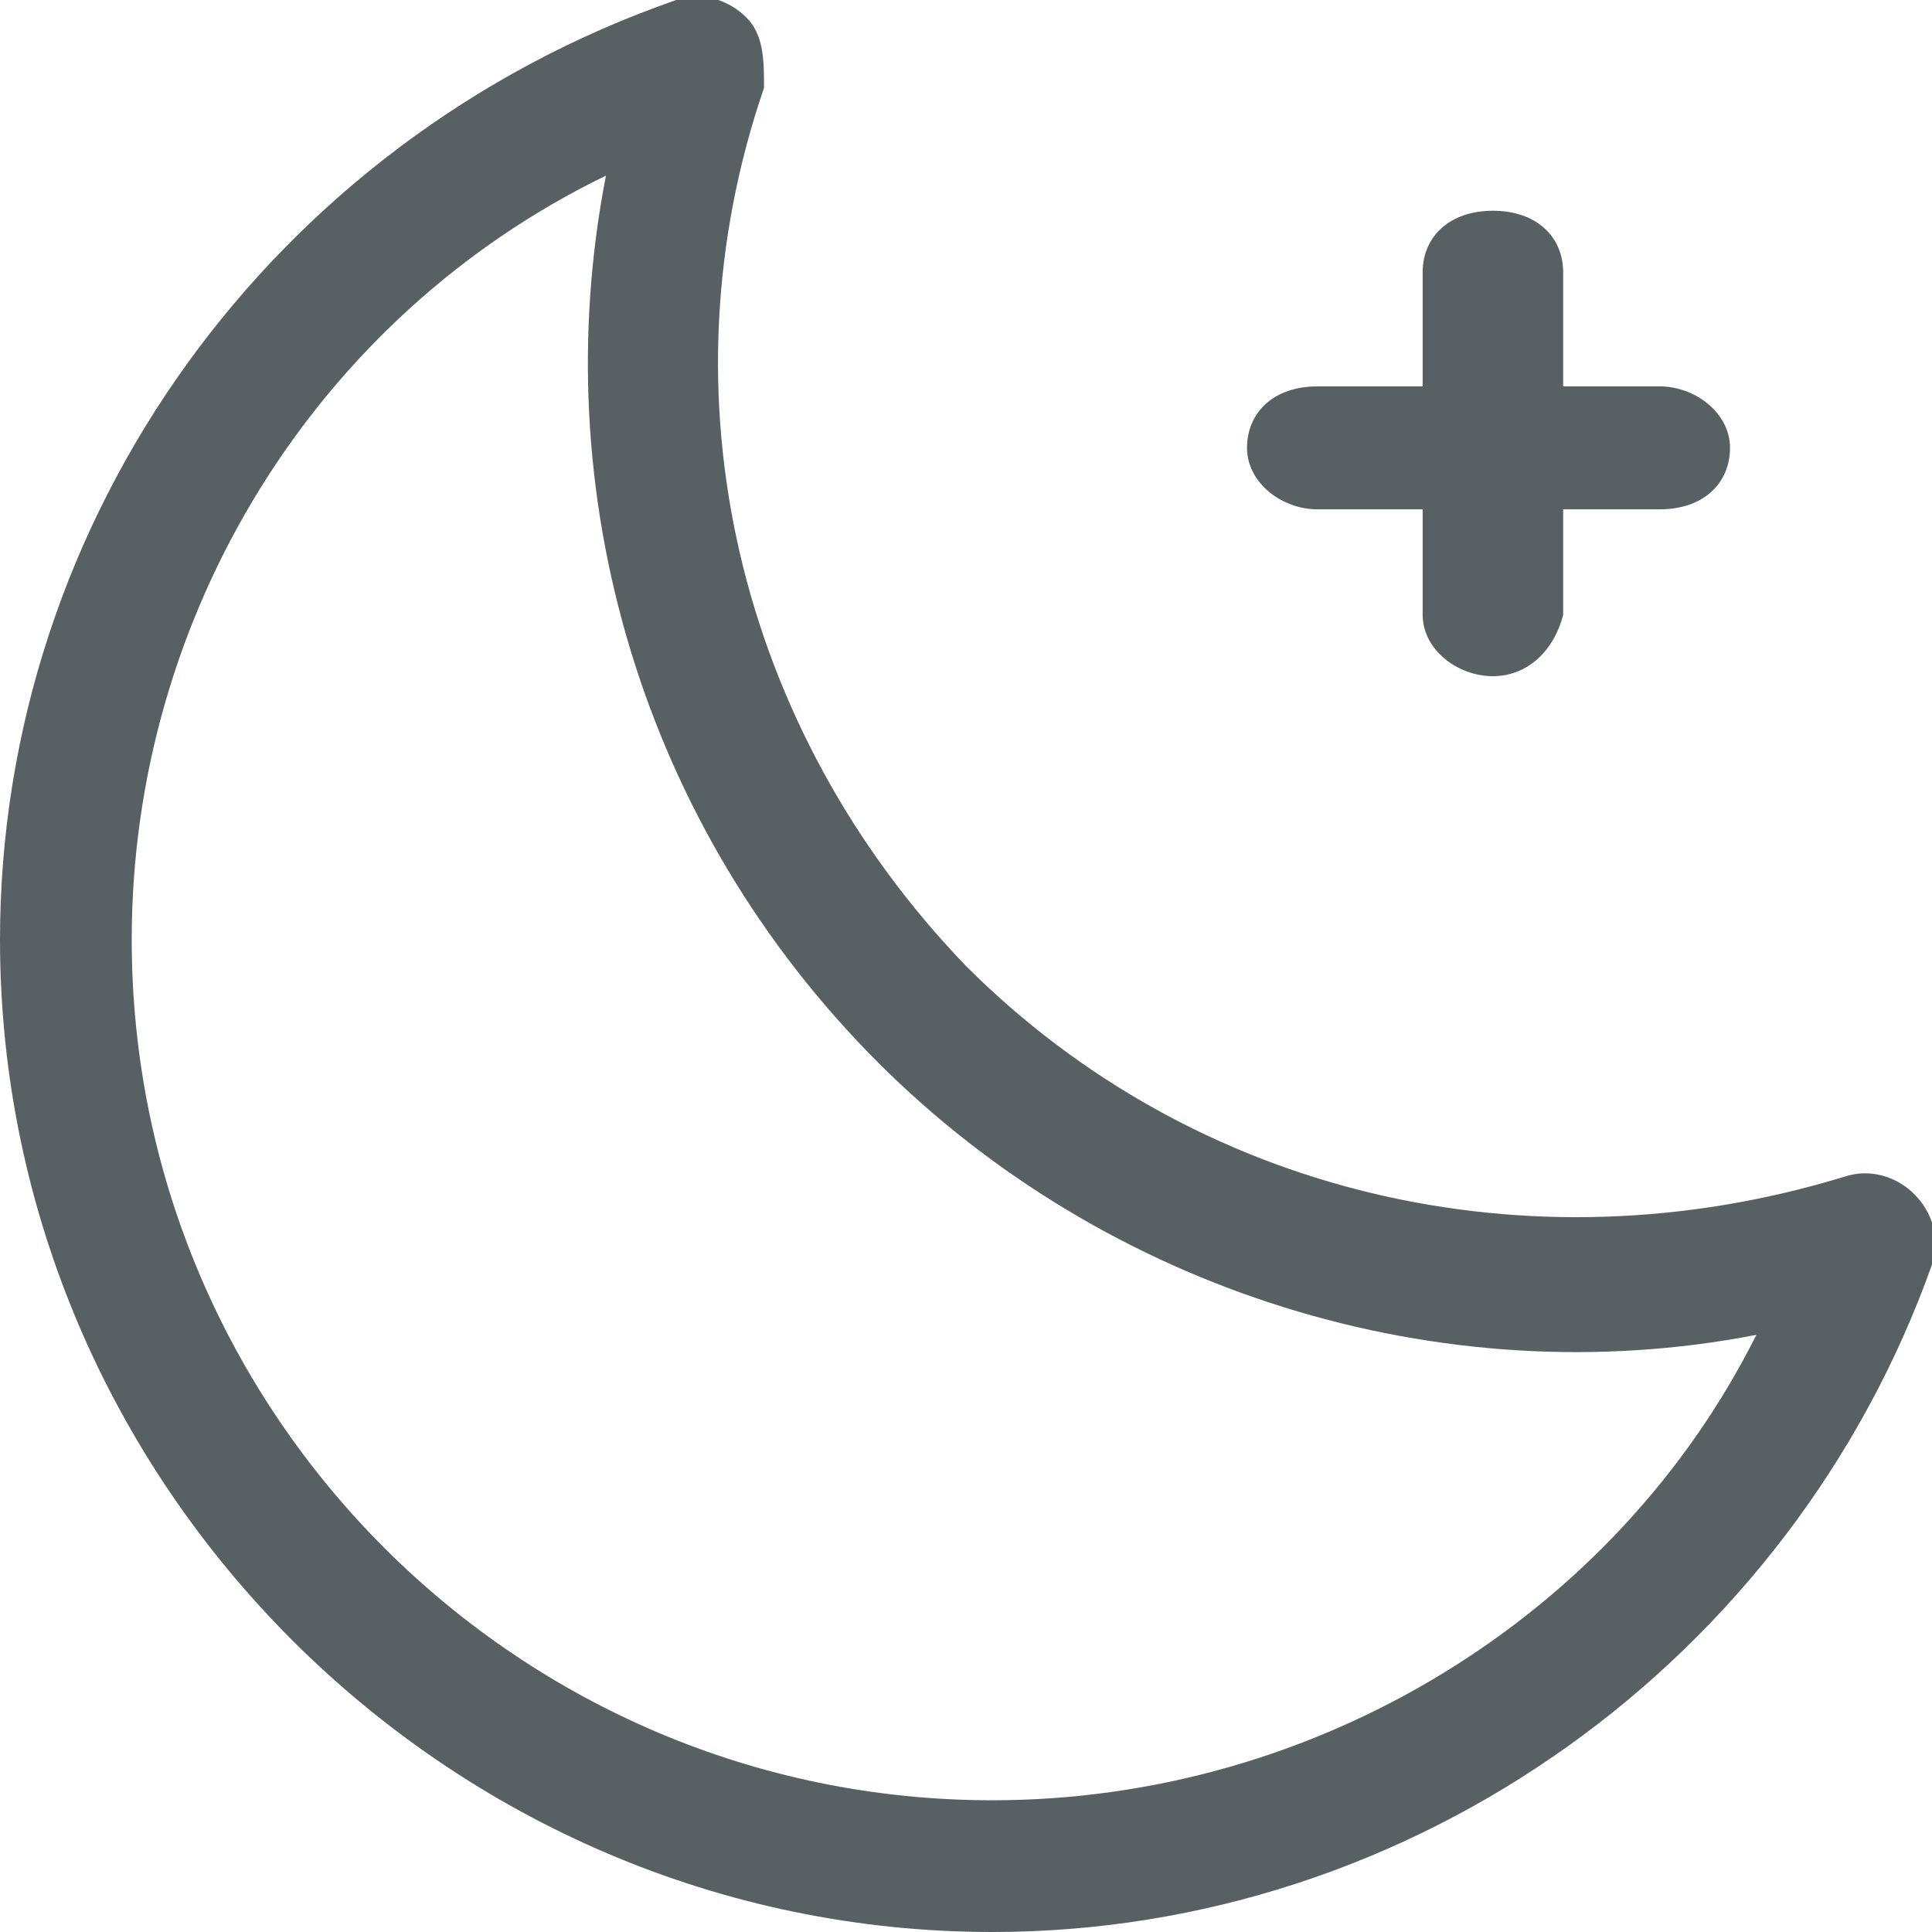 <?xml version="1.0" encoding="utf-8"?>
<!-- Generator: Adobe Illustrator 27.8.1, SVG Export Plug-In . SVG Version: 6.00 Build 0)  -->
<svg version="1.1" id="Layer_1" xmlns="http://www.w3.org/2000/svg" xmlns:xlink="http://www.w3.org/1999/xlink" x="0px" y="0px"
	 viewBox="0 0 22 22" style="enable-background:new 0 0 22 22;" xml:space="preserve">
<style type="text/css">
	.st0{fill:#576164;}
</style>
<g>
	<g>
		<g>
			<path class="st0" d="M11.3,22C5.1,22,0,16.9,0,10.7C0,5.9,3.1,1.6,7.7,0C8-0.1,8.3,0,8.5,0.2C8.7,0.4,8.7,0.7,8.7,1
				C7.5,4.5,8.4,8.3,11,11c0,0,0,0,0,0c2.6,2.6,6.4,3.5,10,2.4c0.3-0.1,0.6,0,0.8,0.2c0.2,0.2,0.3,0.5,0.2,0.8
				C20.4,18.9,16.1,22,11.3,22z M6.9,2c-3.3,1.6-5.4,5-5.4,8.7c0,5.4,4.4,9.8,9.8,9.8c3.7,0,7.1-2.1,8.7-5.3
				c-3.6,0.7-7.4-0.5-10-3.1C7.3,9.4,6.2,5.6,6.9,2z"/>
		</g>
		<g>
			<path class="st0" d="M17,7.7c-0.4,0-0.8-0.3-0.8-0.7V3.1c0-0.4,0.3-0.7,0.8-0.7s0.8,0.3,0.8,0.7V7C17.7,7.4,17.4,7.7,17,7.7z"/>
		</g>
		<g>
			<path class="st0" d="M18.9,5.8H15c-0.4,0-0.8-0.3-0.8-0.7c0-0.4,0.3-0.7,0.8-0.7h3.9c0.4,0,0.8,0.3,0.8,0.7
				C19.7,5.5,19.4,5.8,18.9,5.8z"/>
		</g>
	</g>
</g>
</svg>

